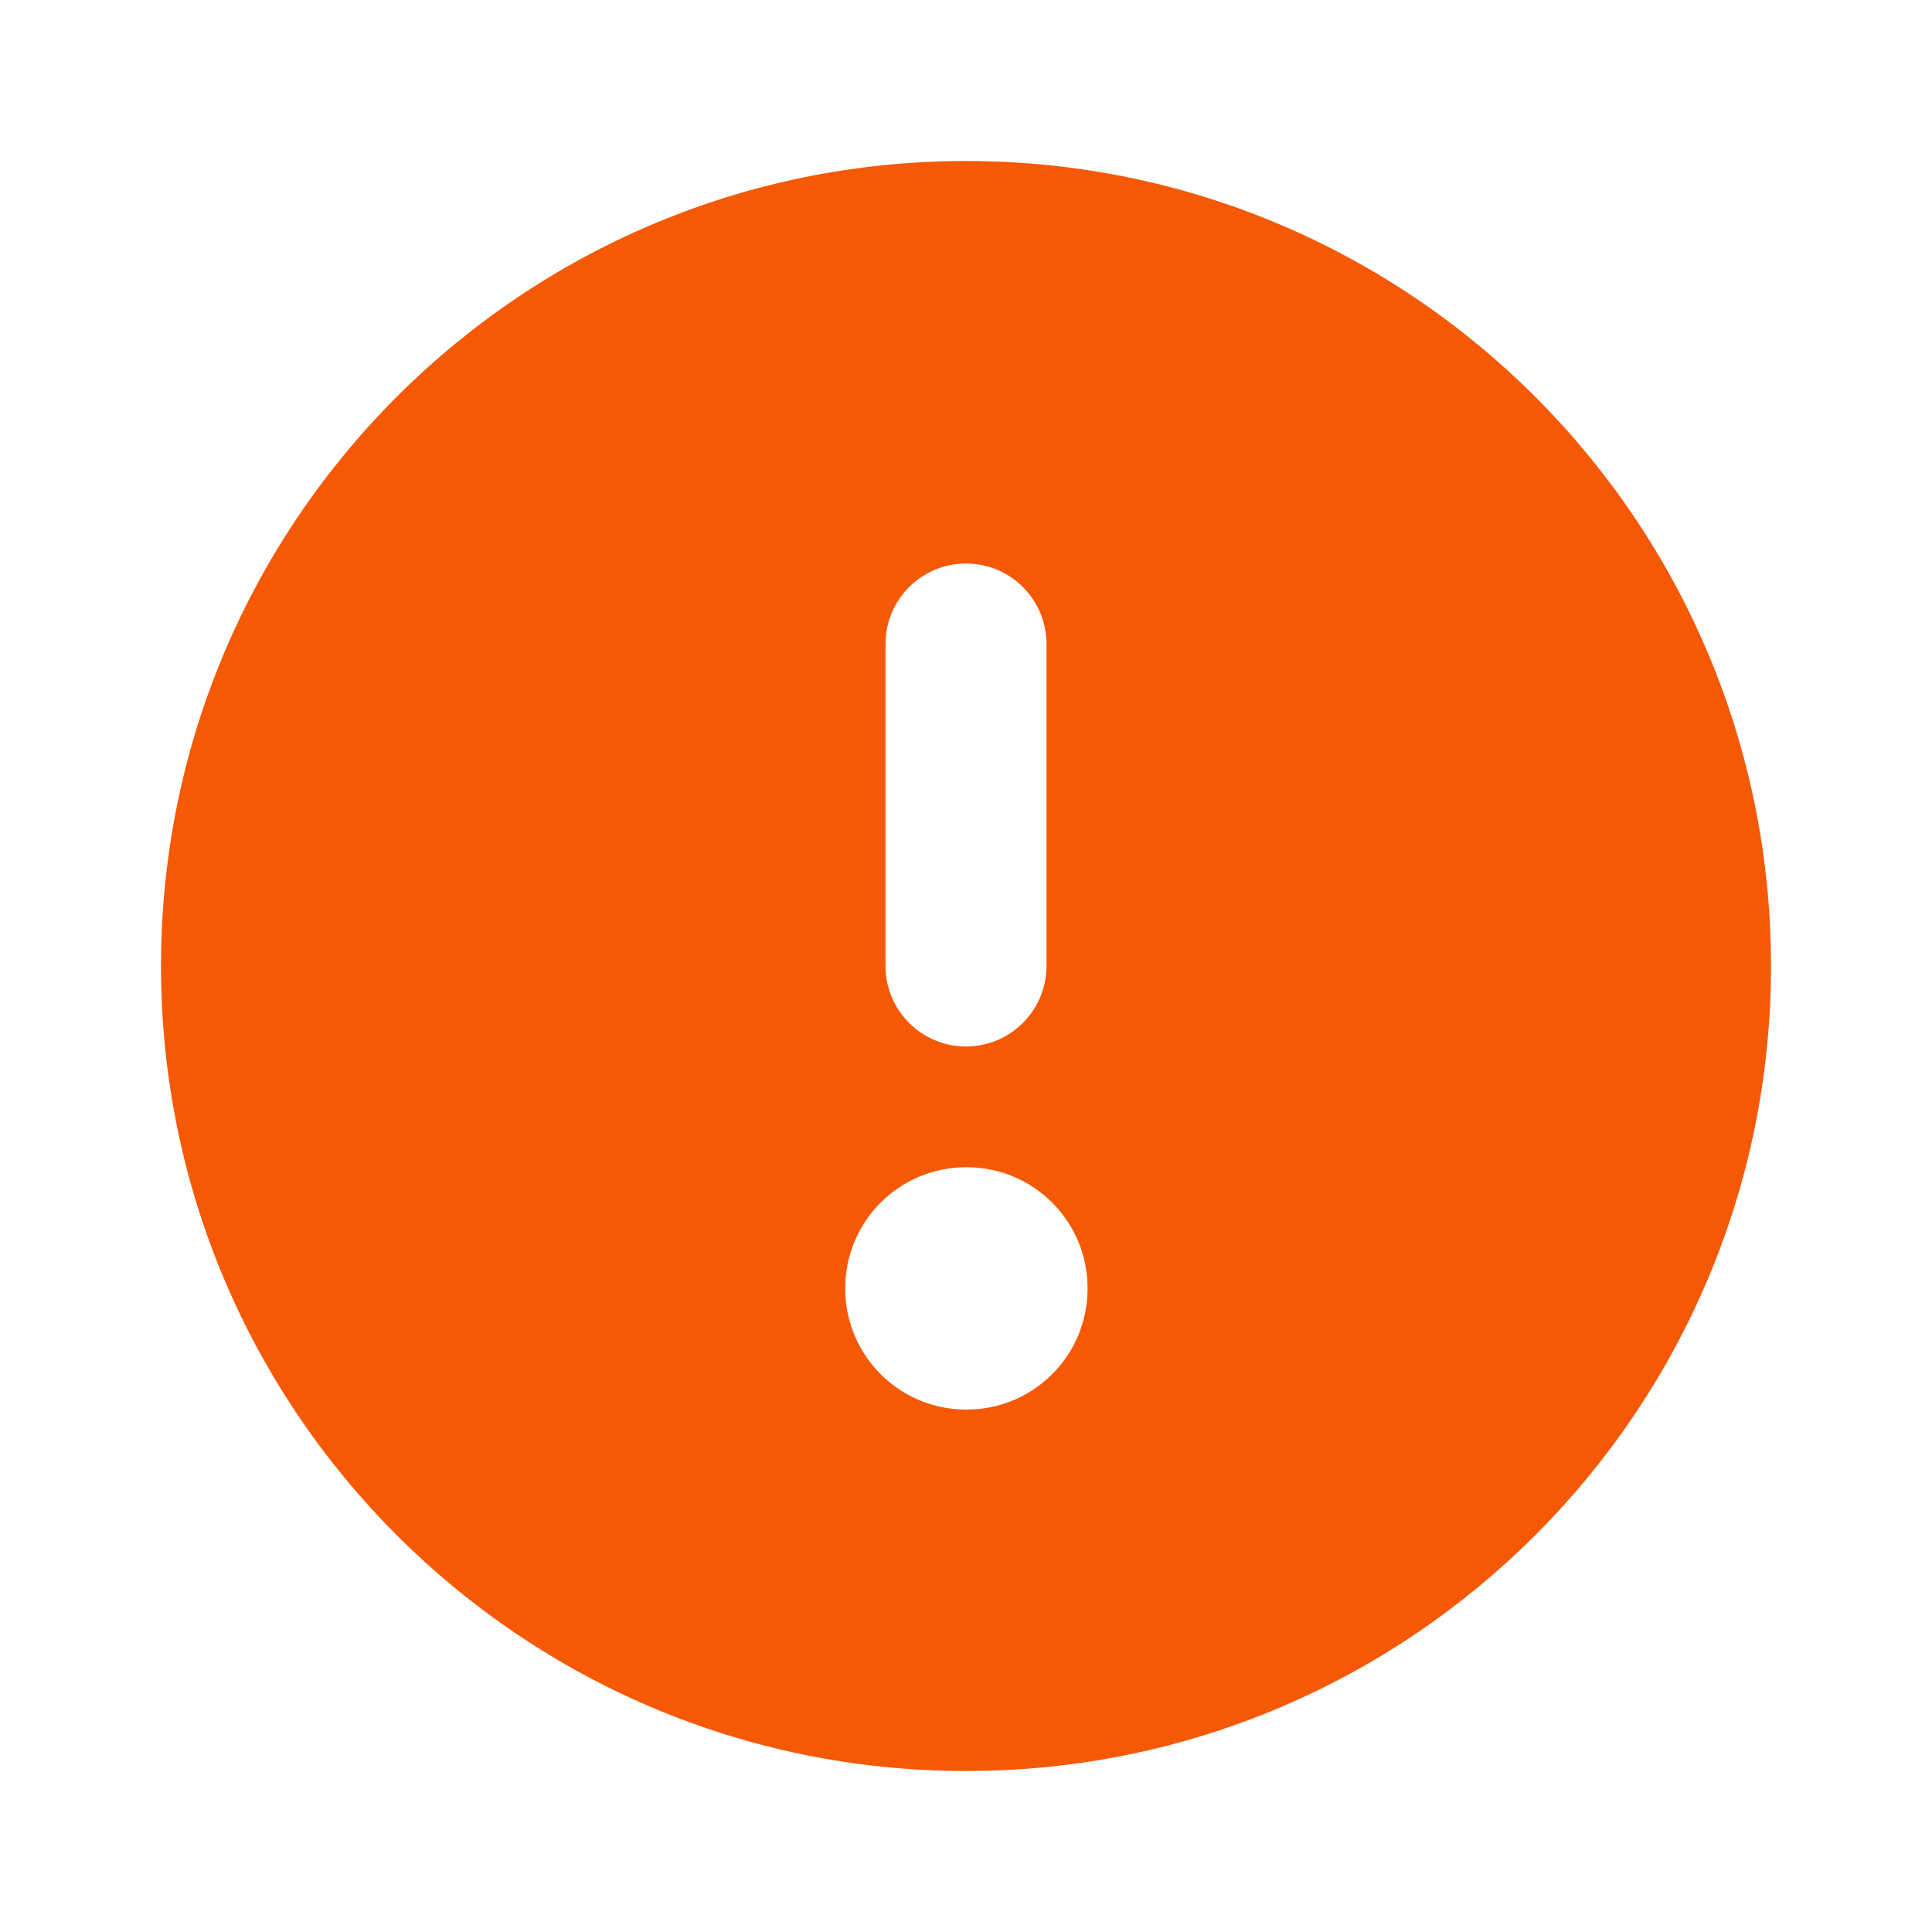 <svg width="24" height="24" viewBox="0 0 24 24" fill="none" xmlns="http://www.w3.org/2000/svg">
<g id="Icon Frame">
<path id="Subtract" fill-rule="evenodd" clip-rule="evenodd" d="M2 12C2 6.477 6.477 2 12 2C17.523 2 22 6.477 22 12C22 17.523 17.523 22 12 22C6.477 22 2 17.523 2 12ZM12 13C11.448 13 11 12.552 11 12V8C11 7.448 11.448 7 12 7C12.552 7 13 7.448 13 8V12C13 12.552 12.552 13 12 13ZM10.5 16C10.5 15.172 11.172 14.5 12 14.5H12.01C12.838 14.5 13.51 15.172 13.51 16V16.01C13.51 16.838 12.838 17.51 12.01 17.51H12C11.172 17.51 10.5 16.838 10.5 16.01V16Z" fill="#F55905"/>
</g>
</svg>
